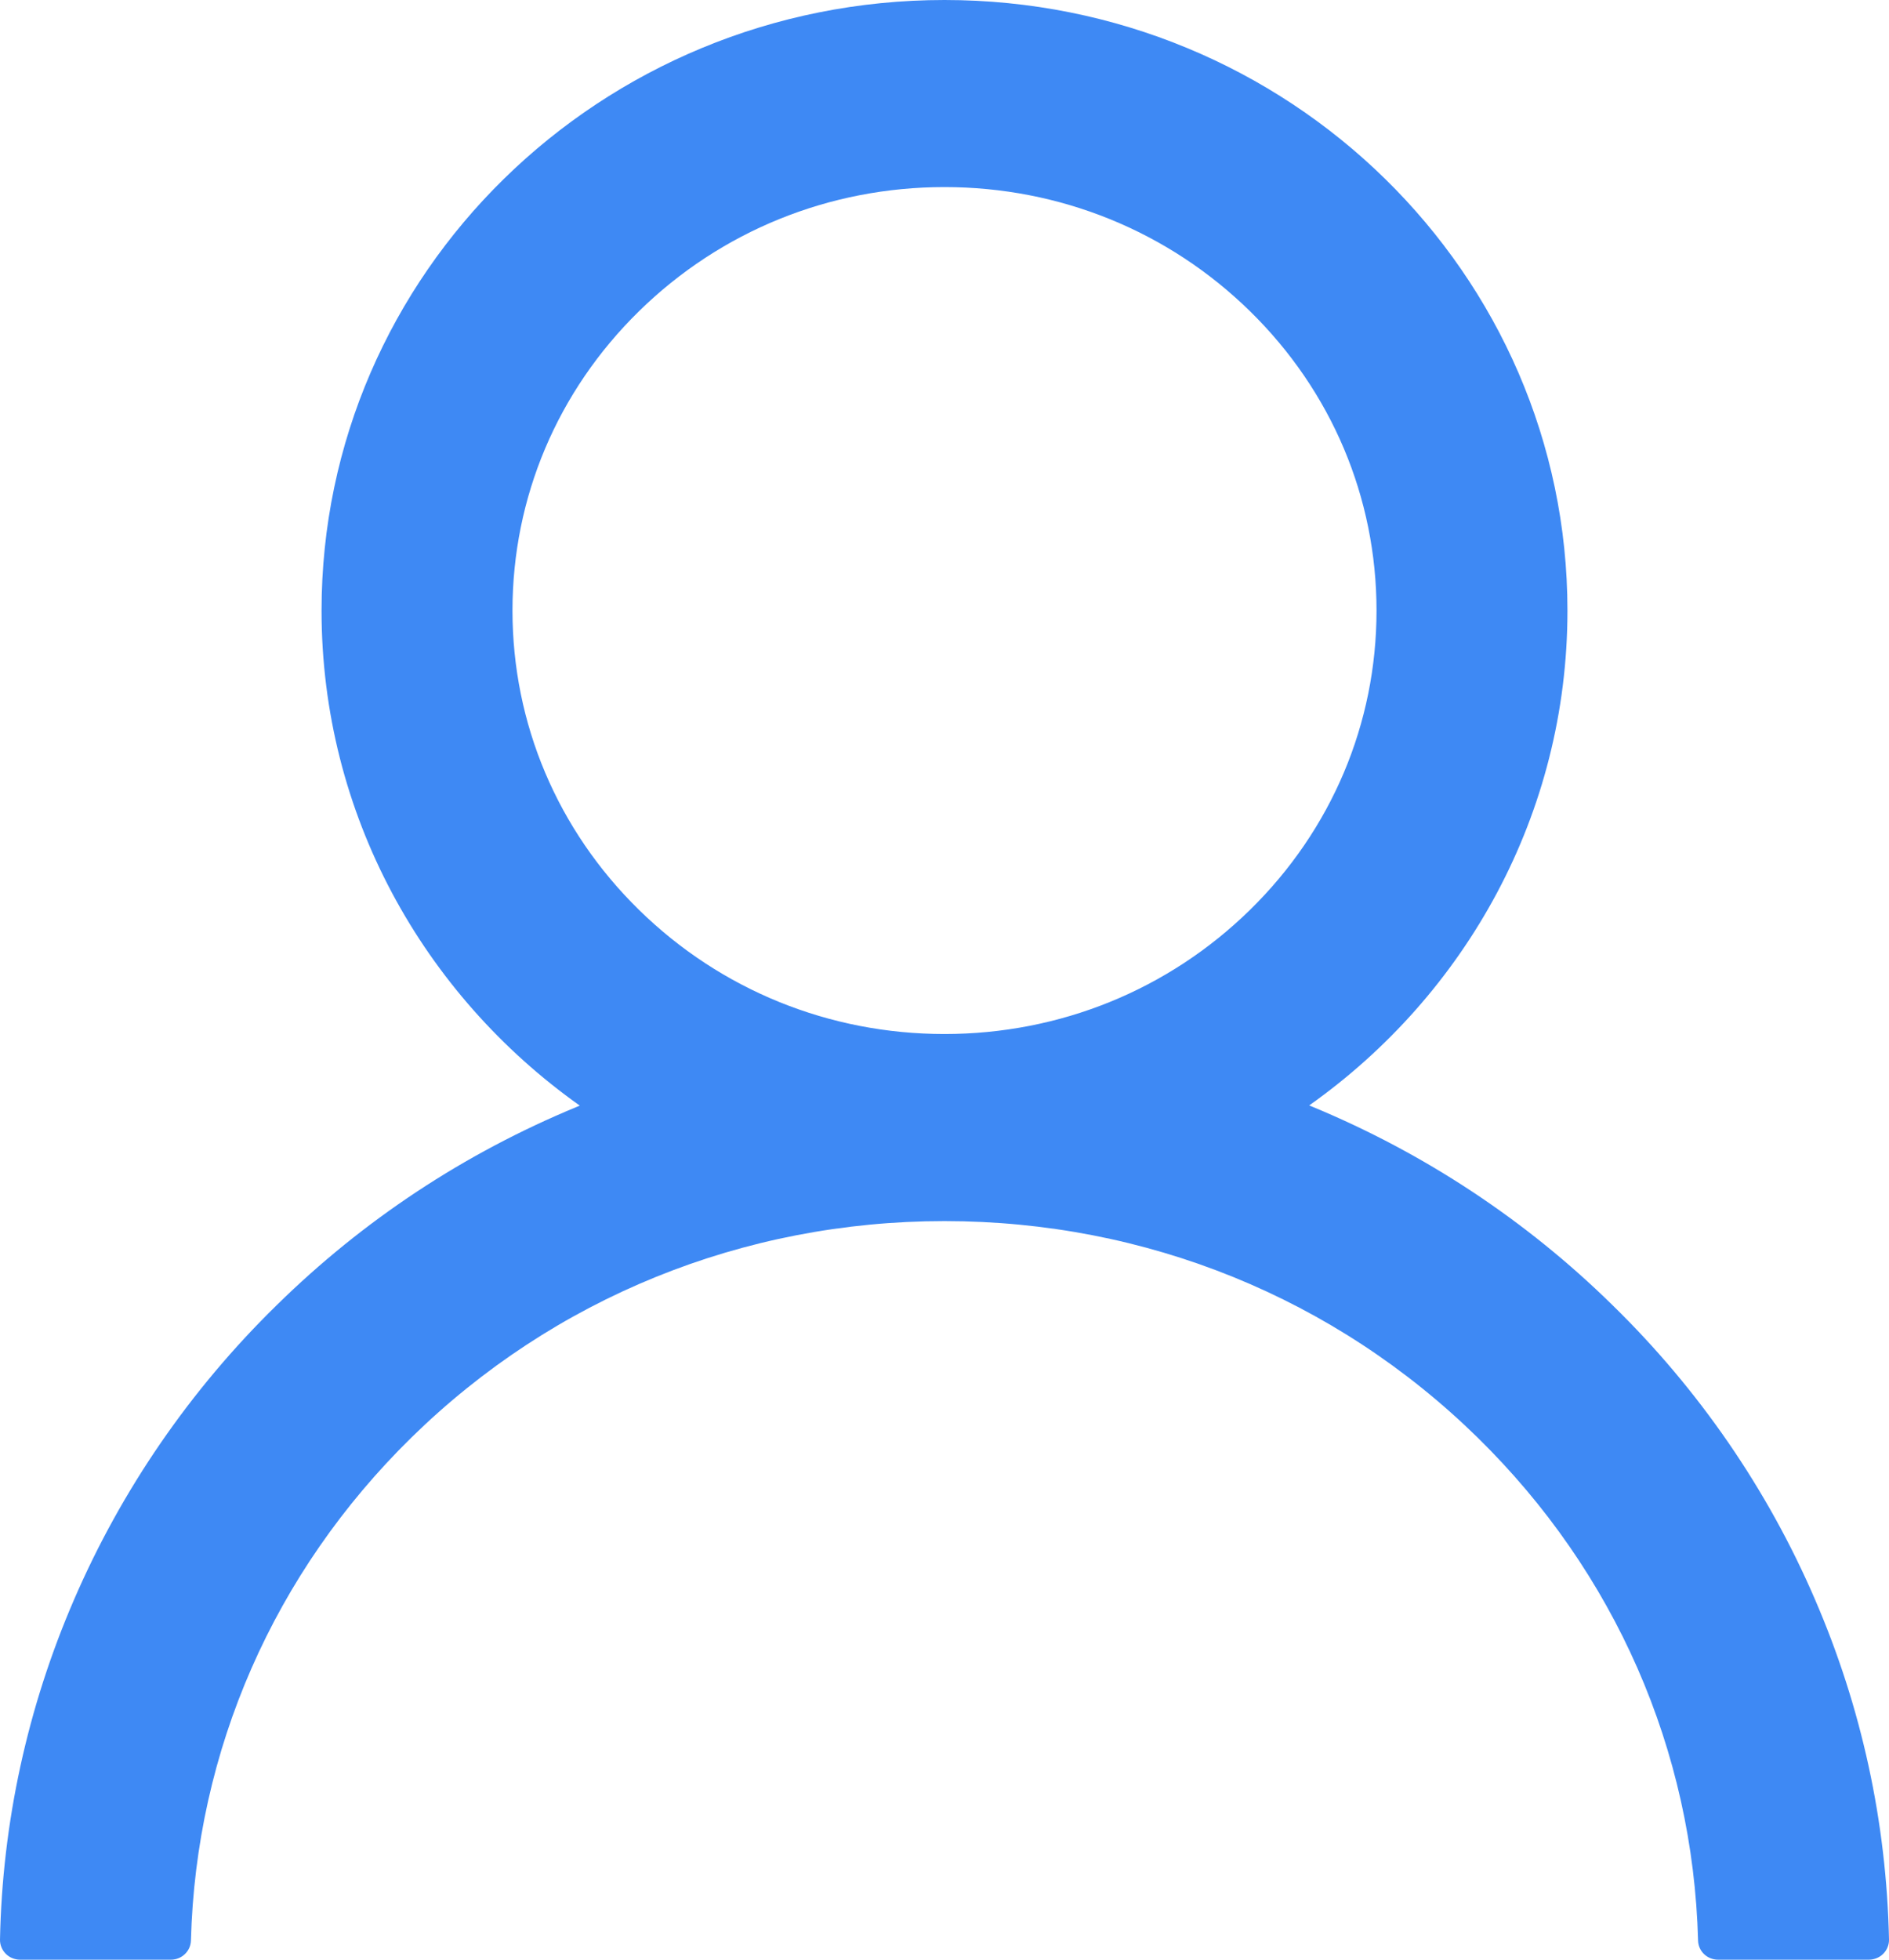 <svg width="27" height="28" viewBox="0 0 27 28" fill="none" xmlns="http://www.w3.org/2000/svg">
<path d="M25.941 22.85C25.264 21.279 24.281 19.851 23.047 18.647C21.817 17.439 20.36 16.476 18.756 15.812C18.742 15.805 18.728 15.801 18.713 15.794C20.95 14.211 22.404 11.633 22.404 8.724C22.404 3.905 18.419 0 13.5 0C8.581 0 4.596 3.905 4.596 8.724C4.596 11.633 6.05 14.211 8.287 15.797C8.272 15.805 8.258 15.808 8.244 15.815C6.635 16.48 5.192 17.433 3.953 18.65C2.721 19.855 1.738 21.283 1.059 22.854C0.393 24.392 0.033 26.041 8.97816e-05 27.712C-0.001 27.749 0.006 27.786 0.02 27.821C0.034 27.856 0.055 27.888 0.082 27.915C0.108 27.942 0.14 27.963 0.176 27.978C0.211 27.992 0.249 28 0.287 28H2.442C2.6 28 2.725 27.877 2.729 27.726C2.801 25.01 3.914 22.467 5.881 20.539C7.917 18.545 10.62 17.447 13.5 17.447C16.38 17.447 19.083 18.545 21.119 20.539C23.086 22.467 24.199 25.01 24.271 27.726C24.275 27.88 24.401 28 24.558 28H26.713C26.751 28 26.789 27.992 26.824 27.978C26.86 27.963 26.892 27.942 26.918 27.915C26.945 27.888 26.966 27.856 26.98 27.821C26.994 27.786 27.001 27.749 27 27.712C26.964 26.03 26.609 24.395 25.941 22.85ZM13.5 14.774C11.852 14.774 10.301 14.144 9.134 13.001C7.967 11.858 7.325 10.338 7.325 8.724C7.325 7.109 7.967 5.589 9.134 4.446C10.301 3.303 11.852 2.673 13.5 2.673C15.148 2.673 16.699 3.303 17.866 4.446C19.033 5.589 19.675 7.109 19.675 8.724C19.675 10.338 19.033 11.858 17.866 13.001C16.699 14.144 15.148 14.774 13.5 14.774Z" fill="#3E89F4"/>
</svg>
